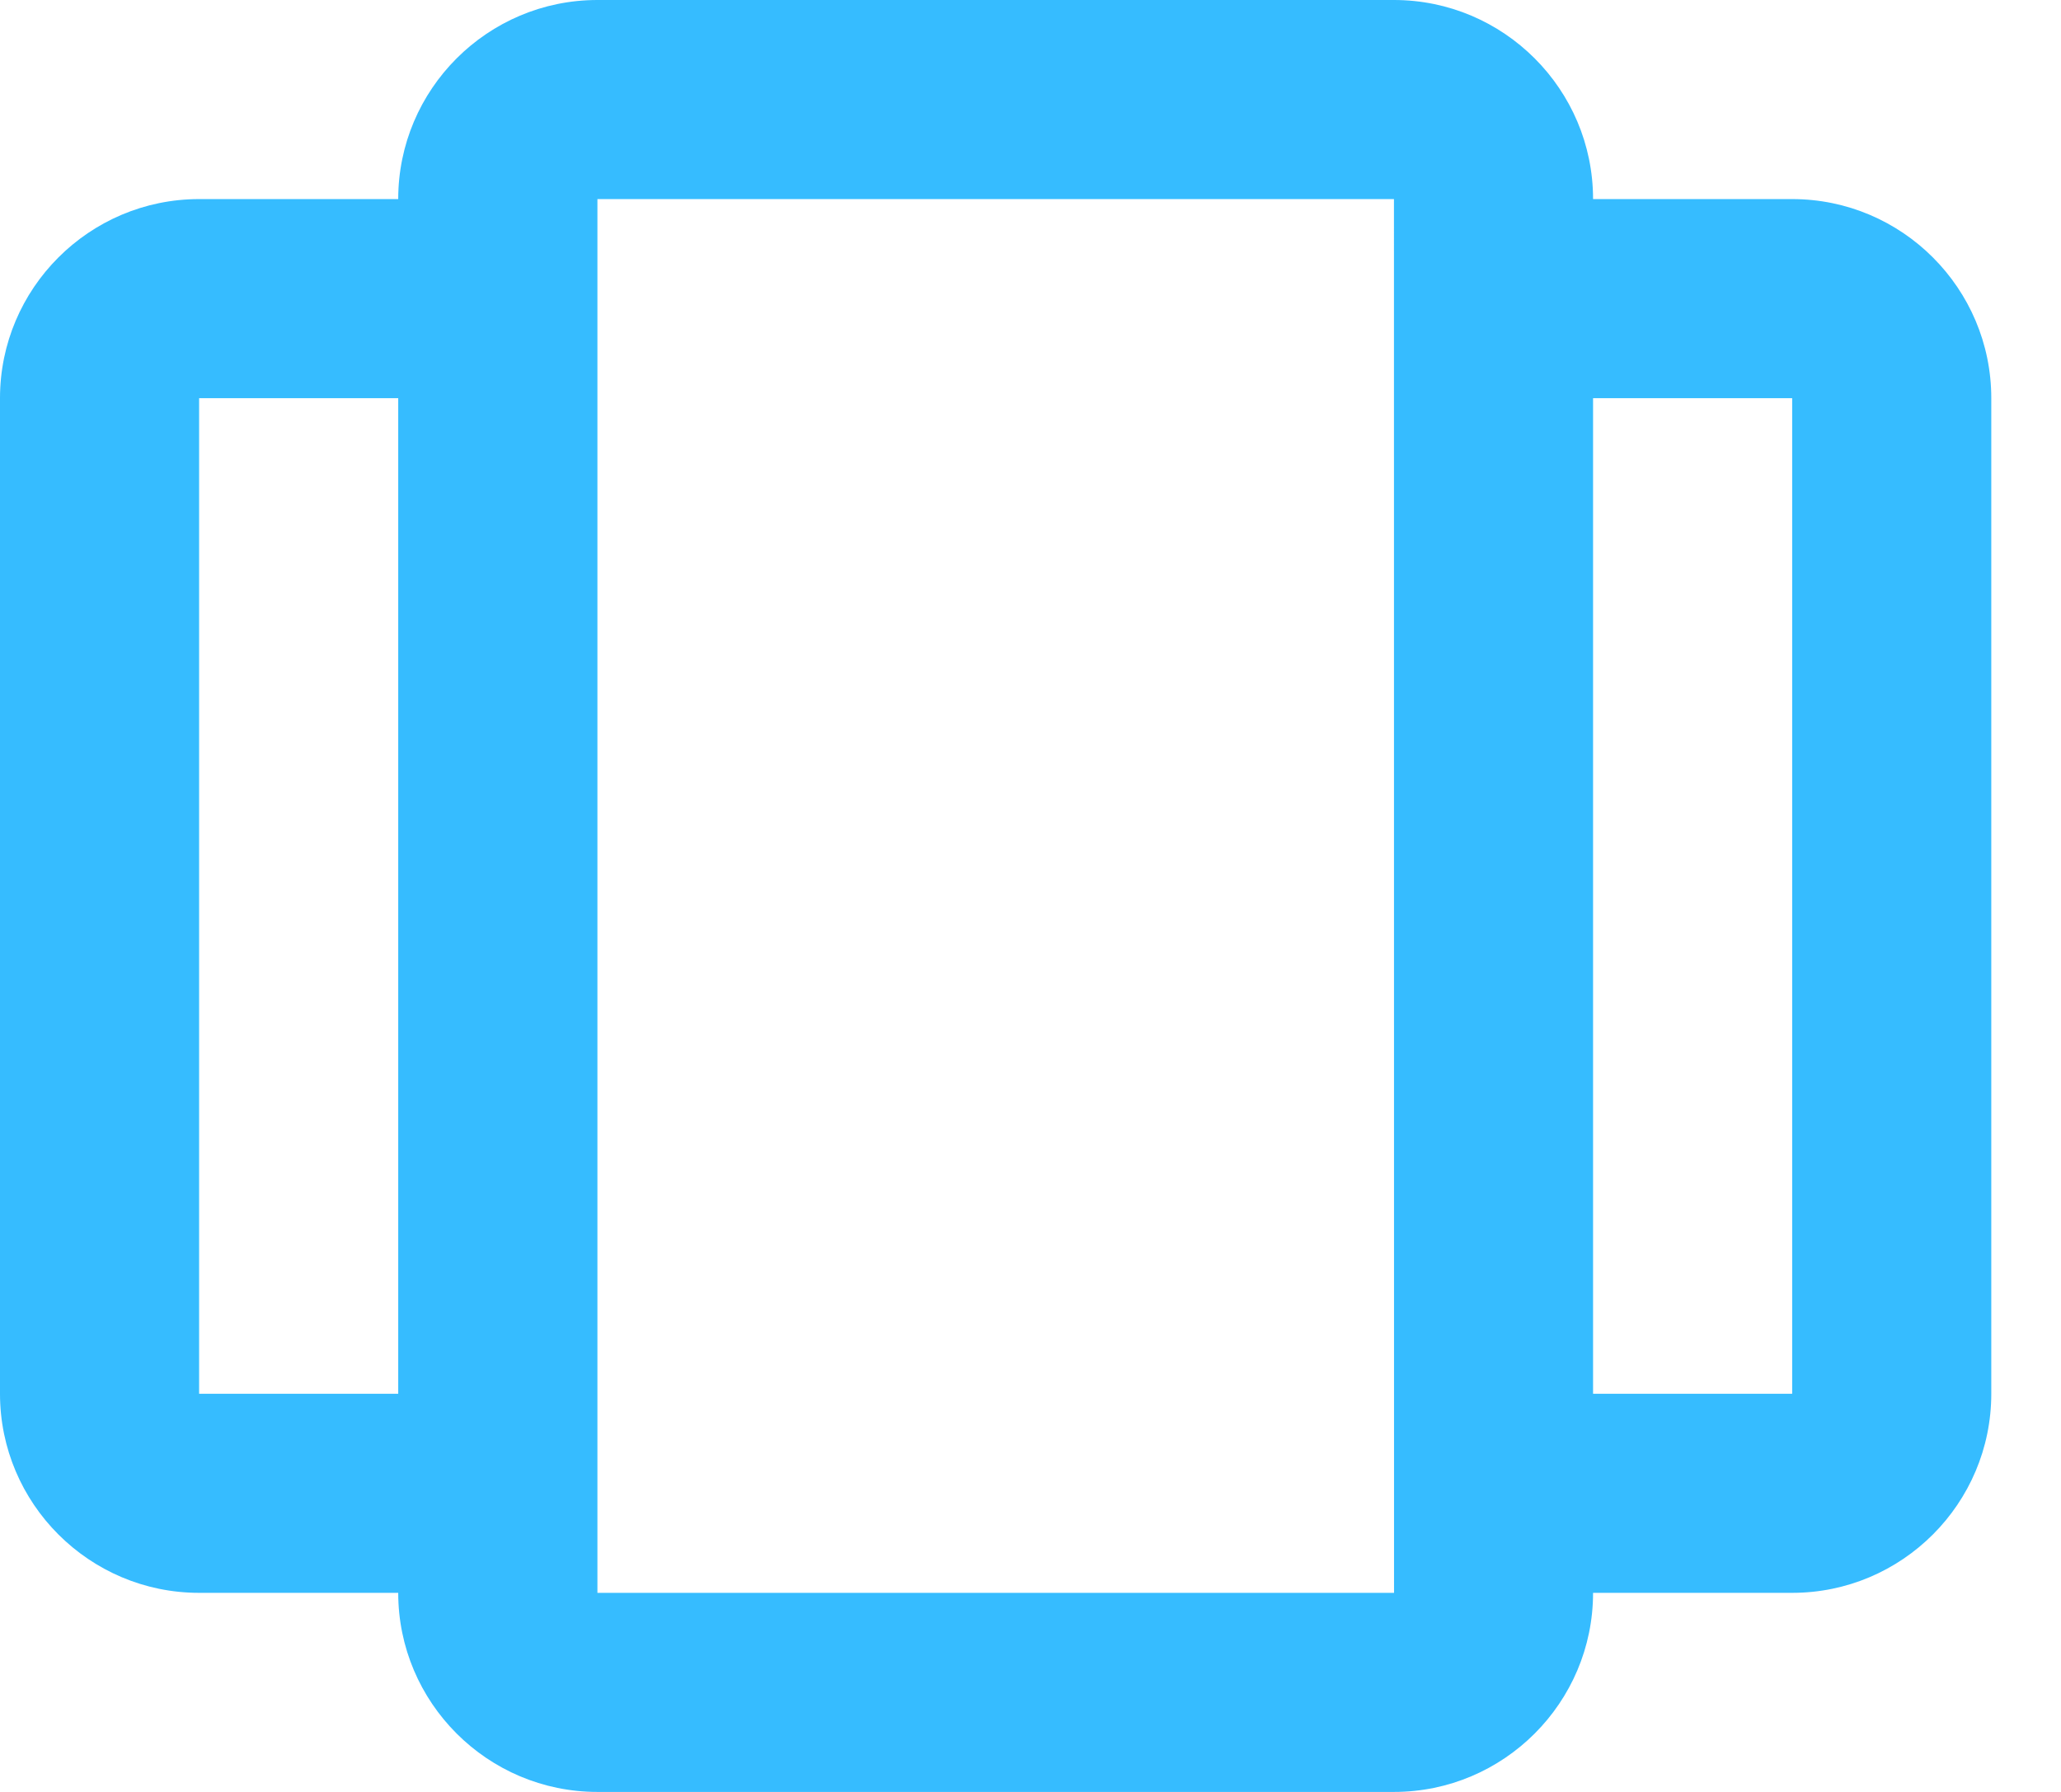 <svg width="23" height="20" viewBox="0 0 23 20" fill="none" xmlns="http://www.w3.org/2000/svg">
<path d="M2.222 17.778H4.444C4.444 19.003 5.441 20 6.667 20H15.556C16.781 20 17.778 19.003 17.778 17.778H20C21.226 17.778 22.222 16.781 22.222 15.556V4.444C22.222 3.219 21.226 2.222 20 2.222H17.778C17.778 0.997 16.781 0 15.556 0H6.667C5.441 0 4.444 0.997 4.444 2.222H2.222C0.997 2.222 0 3.219 0 4.444V15.556C0 16.781 0.997 17.778 2.222 17.778ZM20 4.444V15.556H17.778V4.444H20ZM6.667 2.222H15.556L15.557 17.778H6.667V2.222ZM2.222 4.444H4.444V15.556H2.222V4.444Z" fill="#36BCFF"/>
</svg>
